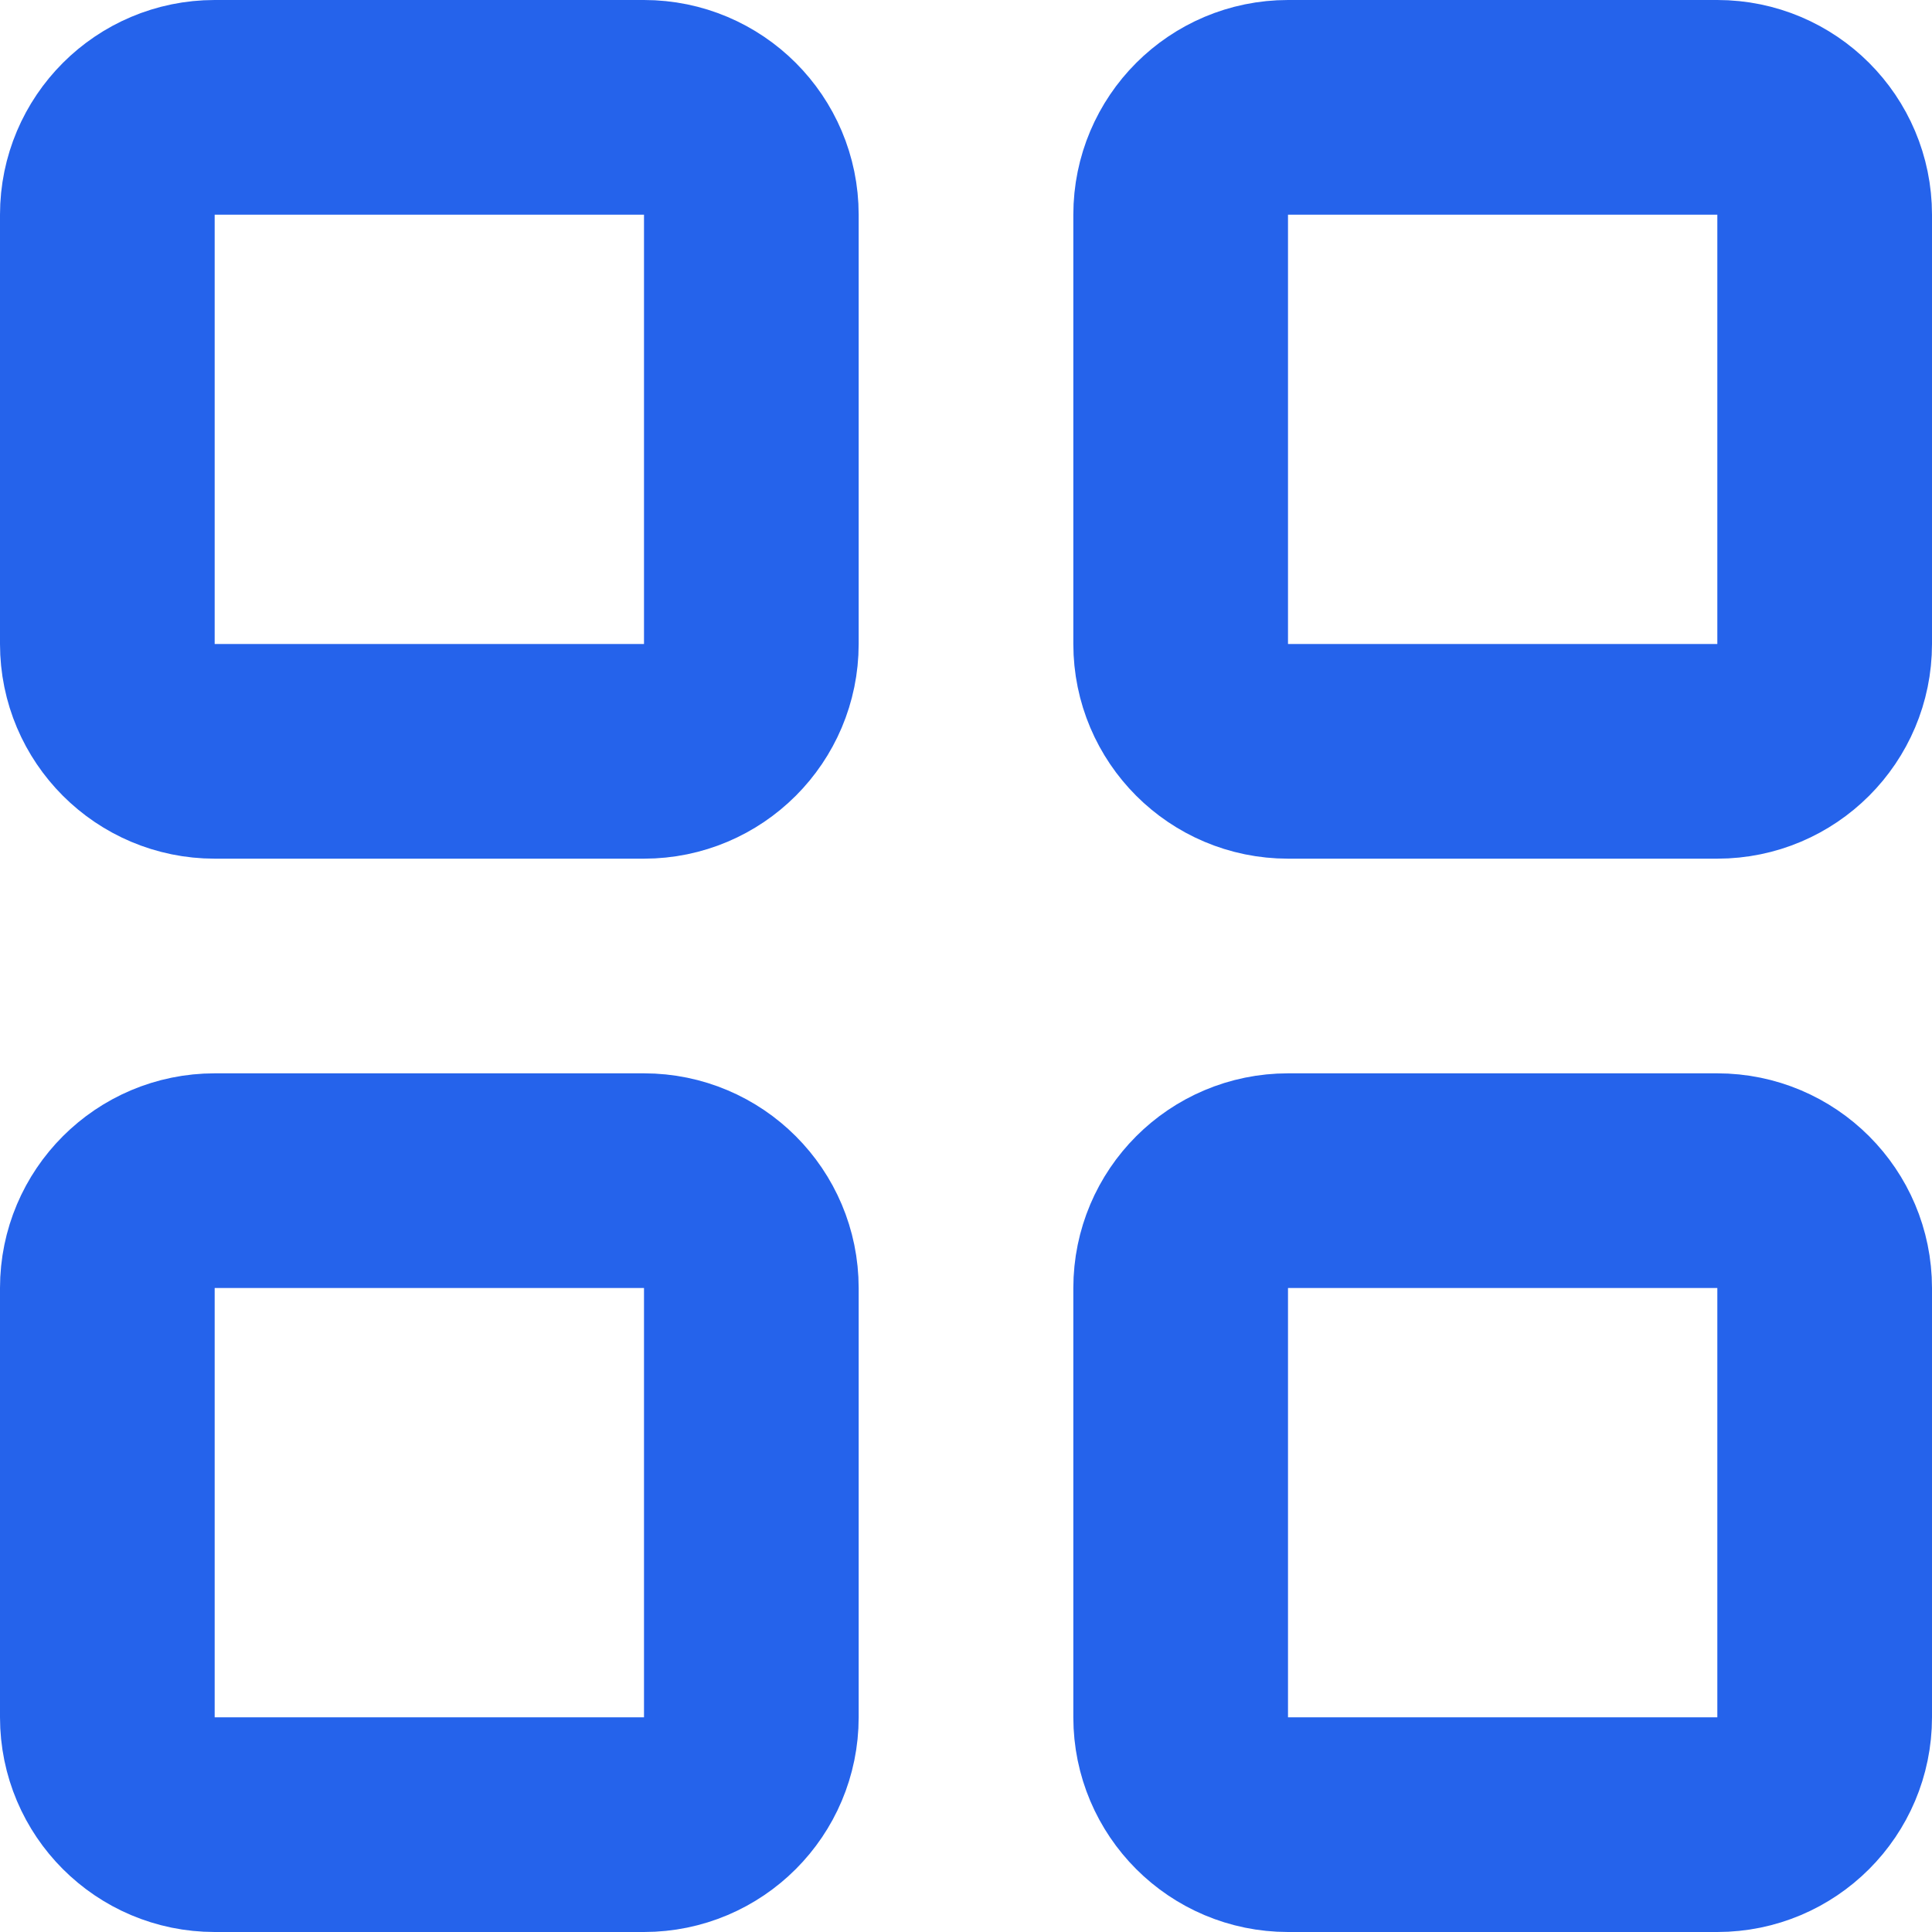 <svg width="18" height="18" viewBox="0 0 18 18" fill="none" xmlns="http://www.w3.org/2000/svg">
<path d="M6 1H2C1.448 1 1 1.448 1 2V6C1 6.552 1.448 7 2 7H6C6.552 7 7 6.552 7 6V2C7 1.448 6.552 1 6 1Z" stroke="#2563EB" stroke-width="2" stroke-linecap="round" stroke-linejoin="round"/>
<path d="M16 1H12C11.448 1 11 1.448 11 2V6C11 6.552 11.448 7 12 7H16C16.552 7 17 6.552 17 6V2C17 1.448 16.552 1 16 1Z" stroke="#2563EB" stroke-width="2" stroke-linecap="round" stroke-linejoin="round"/>
<path d="M6 11H2C1.448 11 1 11.448 1 12V16C1 16.552 1.448 17 2 17H6C6.552 17 7 16.552 7 16V12C7 11.448 6.552 11 6 11Z" stroke="#2563EB" stroke-width="2" stroke-linecap="round" stroke-linejoin="round"/>
<path d="M16 11H12C11.448 11 11 11.448 11 12V16C11 16.552 11.448 17 12 17H16C16.552 17 17 16.552 17 16V12C17 11.448 16.552 11 16 11Z" stroke="#2563EB" stroke-width="2" stroke-linecap="round" stroke-linejoin="round"/>
</svg>
